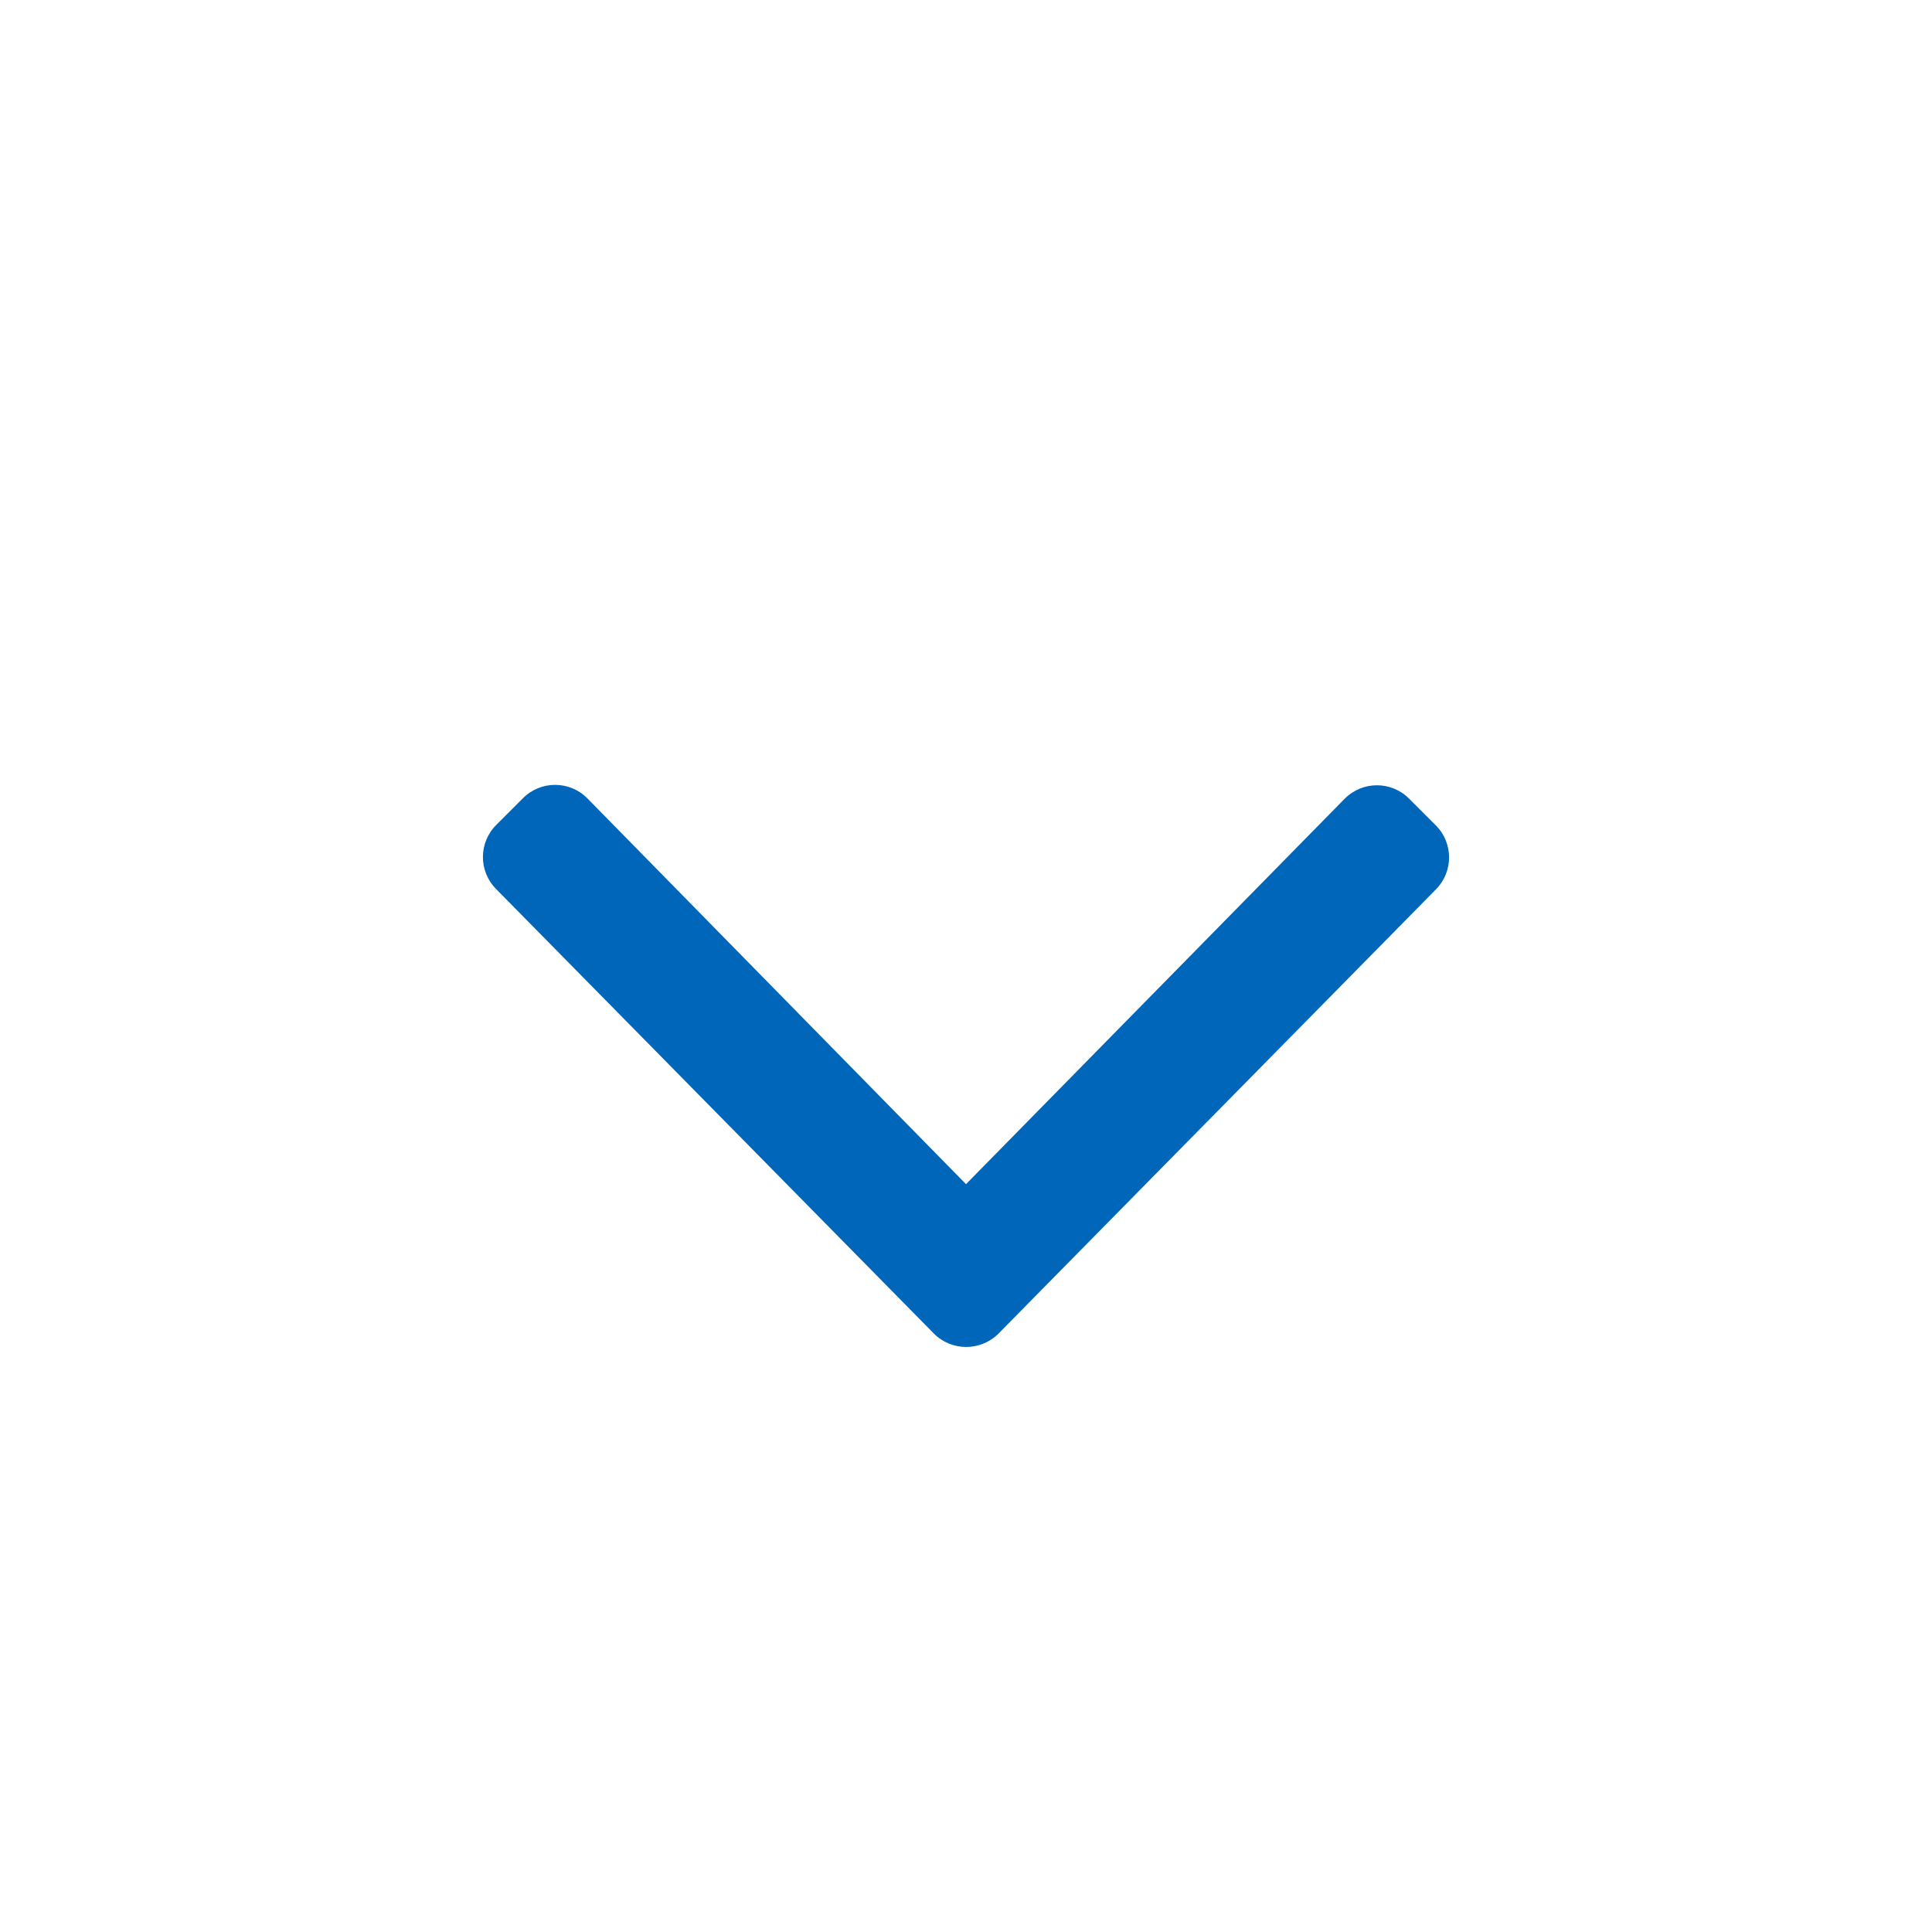 <svg width="24" height="24" viewBox="0 0 24 24" fill="none" xmlns="http://www.w3.org/2000/svg">
<path d="M11.602 16.567L6.164 11.045C5.944 10.825 5.944 10.468 6.164 10.248L6.497 9.915C6.717 9.695 7.074 9.695 7.294 9.915L12 14.71L16.706 9.92C16.927 9.7 17.283 9.7 17.503 9.92L17.836 10.253C18.056 10.473 18.056 10.829 17.836 11.05L12.399 16.571C12.178 16.787 11.822 16.787 11.602 16.567Z" fill="#0066B9"/>
</svg>
